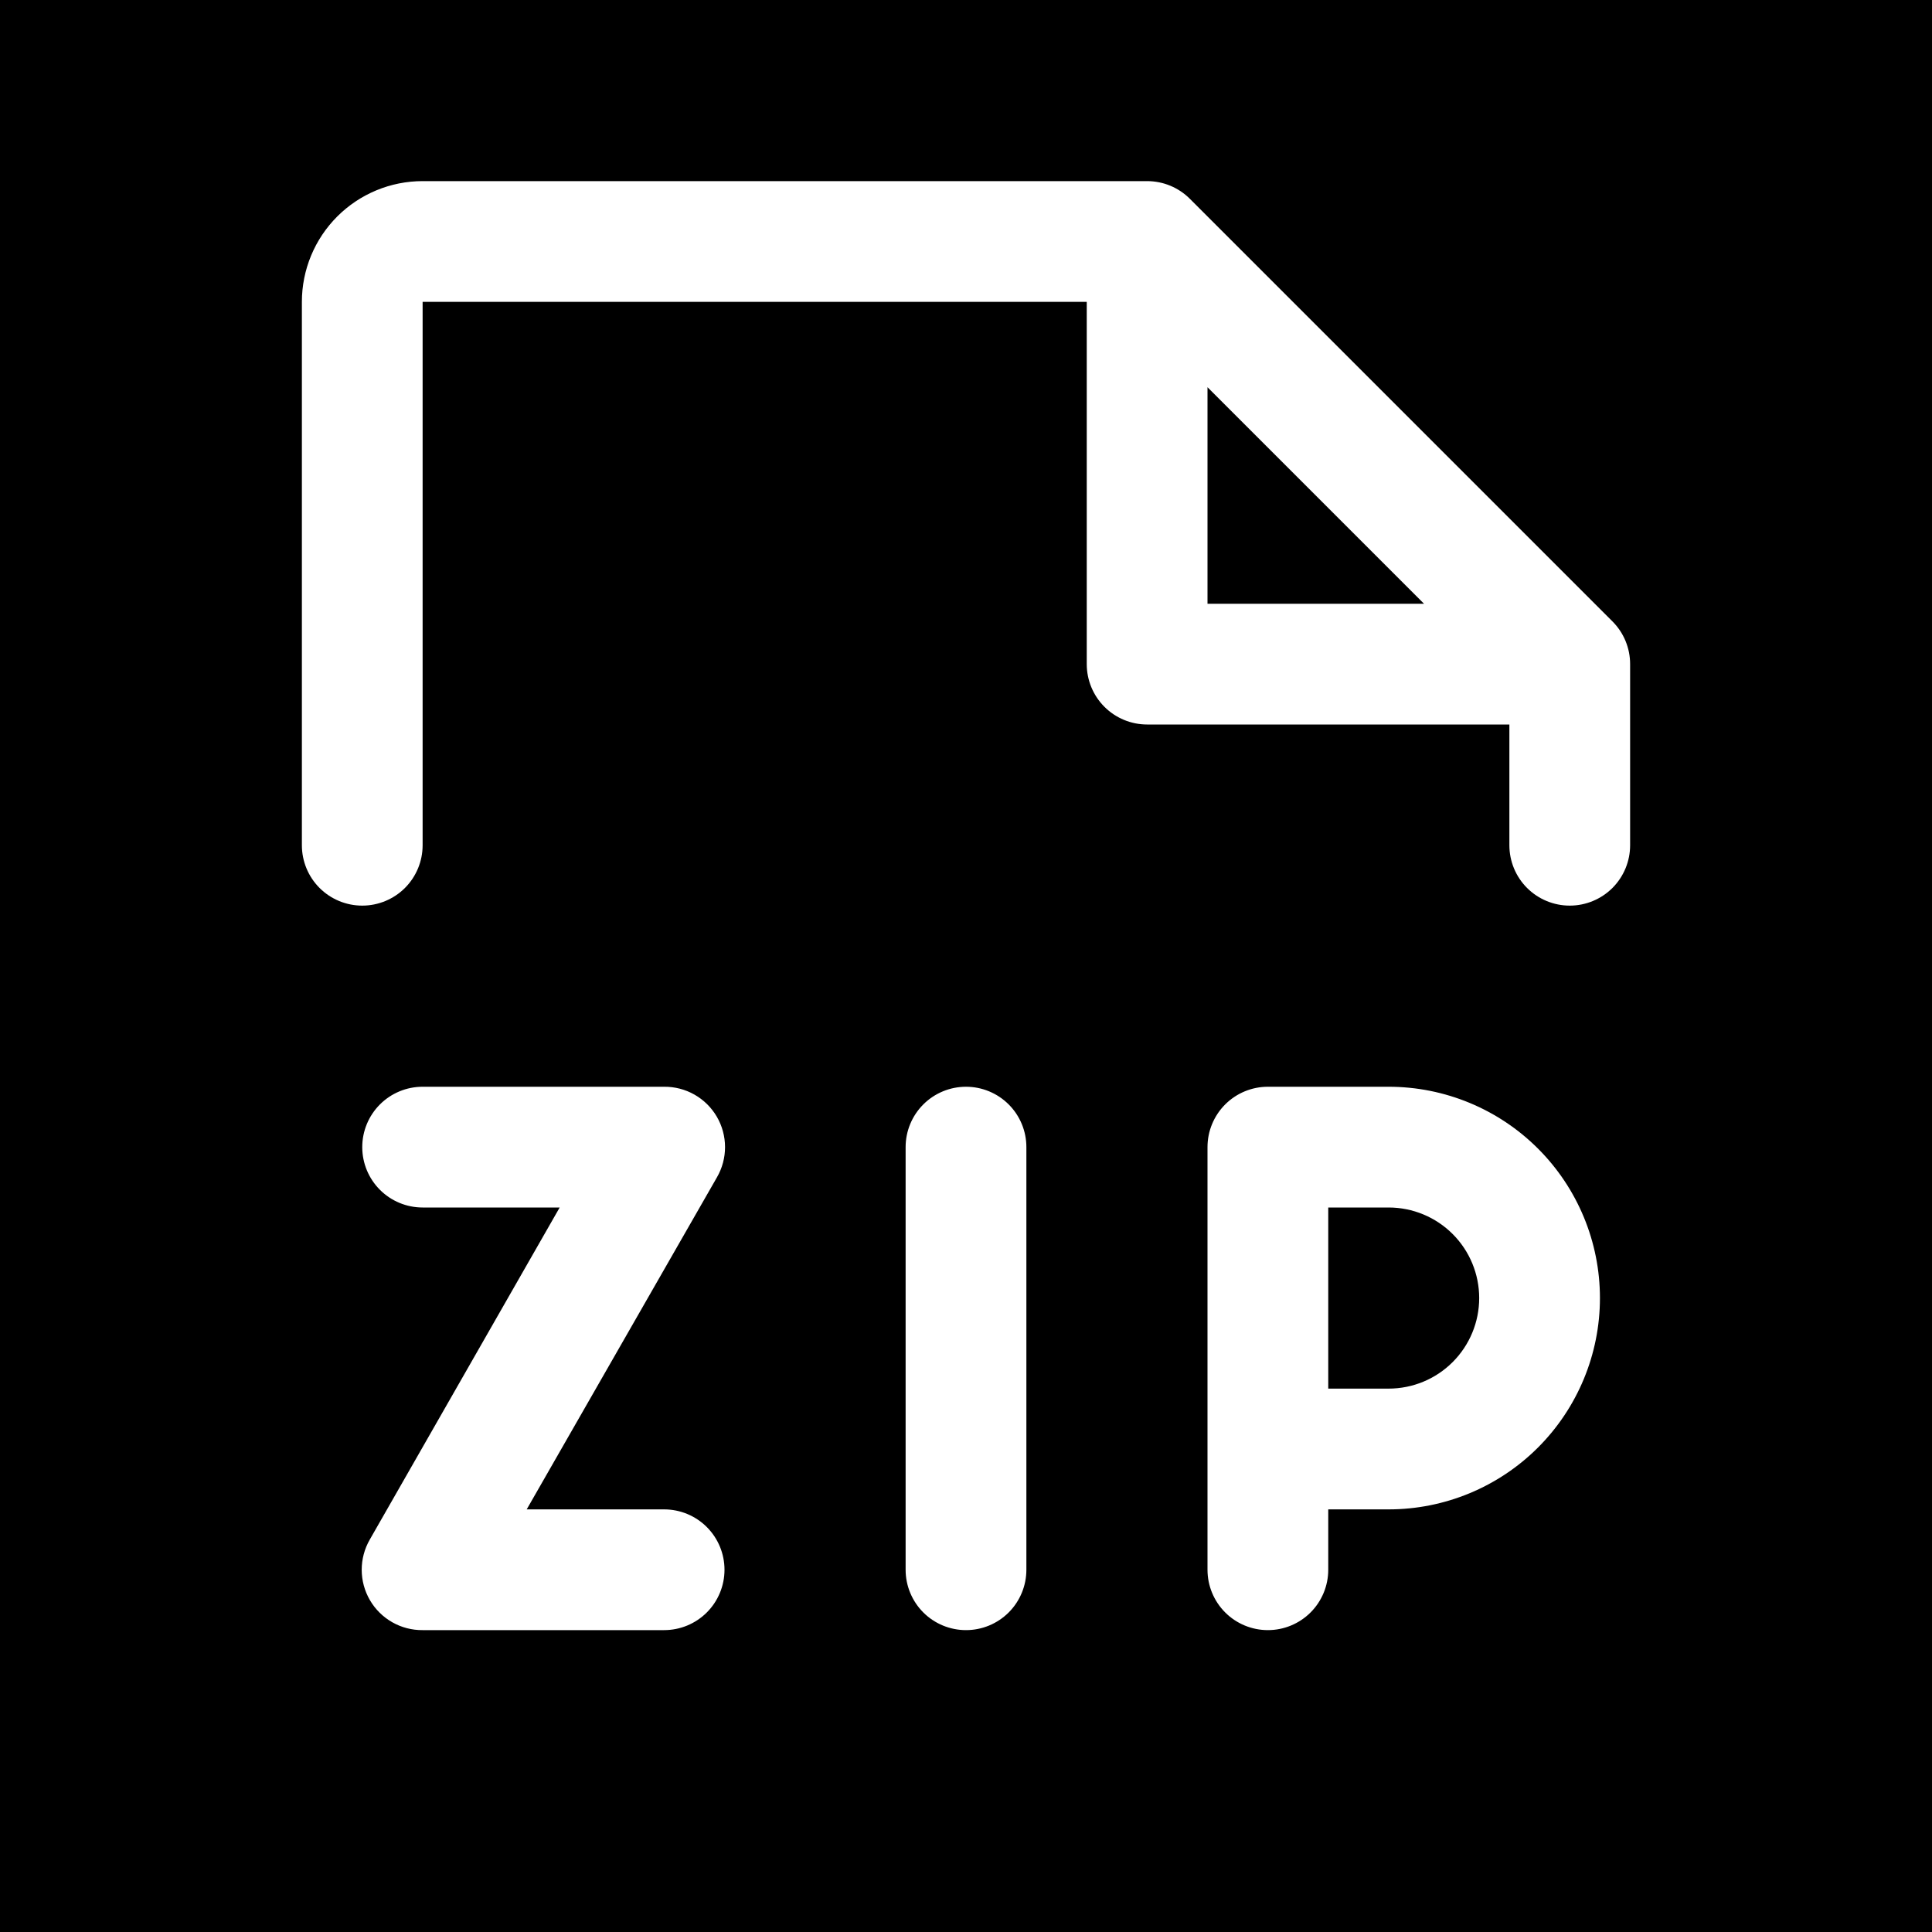 <svg width="150" height="150" viewBox="0 0 150 150" fill="none" xmlns="http://www.w3.org/2000/svg">
<rect width="150" height="150" fill="black"/>
<path d="M107.812 84.375H98.438C97.194 84.375 96.002 84.869 95.123 85.748C94.244 86.627 93.75 87.819 93.75 89.062V121.875C93.75 123.118 94.244 124.31 95.123 125.19C96.002 126.069 97.194 126.562 98.438 126.562C99.681 126.562 100.873 126.069 101.752 125.19C102.631 124.31 103.125 123.118 103.125 121.875V117.188H107.812C112.164 117.188 116.337 115.459 119.413 112.382C122.49 109.305 124.219 105.132 124.219 100.781C124.219 96.43 122.49 92.257 119.413 89.18C116.337 86.103 112.164 84.375 107.812 84.375ZM107.812 107.812H103.125V93.75H107.812C109.677 93.75 111.466 94.491 112.784 95.809C114.103 97.128 114.844 98.916 114.844 100.781C114.844 102.646 114.103 104.434 112.784 105.753C111.466 107.072 109.677 107.812 107.812 107.812ZM79.688 89.062V121.875C79.688 123.118 79.194 124.31 78.315 125.19C77.436 126.069 76.243 126.562 75 126.562C73.757 126.562 72.564 126.069 71.685 125.19C70.806 124.31 70.312 123.118 70.312 121.875V89.062C70.312 87.819 70.806 86.627 71.685 85.748C72.564 84.869 73.757 84.375 75 84.375C76.243 84.375 77.436 84.869 78.315 85.748C79.194 86.627 79.688 87.819 79.688 89.062ZM56.25 121.875C56.25 123.118 55.756 124.31 54.877 125.19C53.998 126.069 52.806 126.562 51.562 126.562H32.812C31.986 126.57 31.172 126.359 30.454 125.95C29.735 125.542 29.138 124.951 28.721 124.237C28.305 123.523 28.085 122.712 28.083 121.886C28.081 121.059 28.298 120.247 28.711 119.531L43.453 93.75H32.812C31.569 93.75 30.377 93.256 29.498 92.377C28.619 91.498 28.125 90.306 28.125 89.062C28.125 87.819 28.619 86.627 29.498 85.748C30.377 84.869 31.569 84.375 32.812 84.375H51.562C52.389 84.368 53.203 84.579 53.921 84.987C54.639 85.395 55.237 85.987 55.654 86.7C56.07 87.414 56.29 88.225 56.292 89.052C56.294 89.878 56.077 90.691 55.664 91.406L40.893 117.188H51.562C52.806 117.188 53.998 117.681 54.877 118.56C55.756 119.44 56.25 120.632 56.25 121.875ZM125.191 48.246L92.379 15.434C91.943 14.998 91.426 14.653 90.857 14.418C90.288 14.183 89.678 14.062 89.062 14.062H32.812C30.326 14.062 27.942 15.05 26.183 16.808C24.425 18.567 23.438 20.951 23.438 23.438V65.625C23.438 66.868 23.931 68.061 24.81 68.94C25.689 69.819 26.882 70.312 28.125 70.312C29.368 70.312 30.561 69.819 31.44 68.94C32.319 68.061 32.812 66.868 32.812 65.625V23.438H84.375V51.562C84.375 52.806 84.869 53.998 85.748 54.877C86.627 55.756 87.819 56.25 89.062 56.25H117.188V65.625C117.188 66.868 117.681 68.061 118.56 68.94C119.44 69.819 120.632 70.312 121.875 70.312C123.118 70.312 124.31 69.819 125.19 68.94C126.069 68.061 126.562 66.868 126.562 65.625V51.562C126.563 50.947 126.442 50.337 126.207 49.768C125.972 49.199 125.627 48.682 125.191 48.246ZM93.75 46.875V30.064L110.561 46.875H93.75Z" fill="white"/>
</svg>
